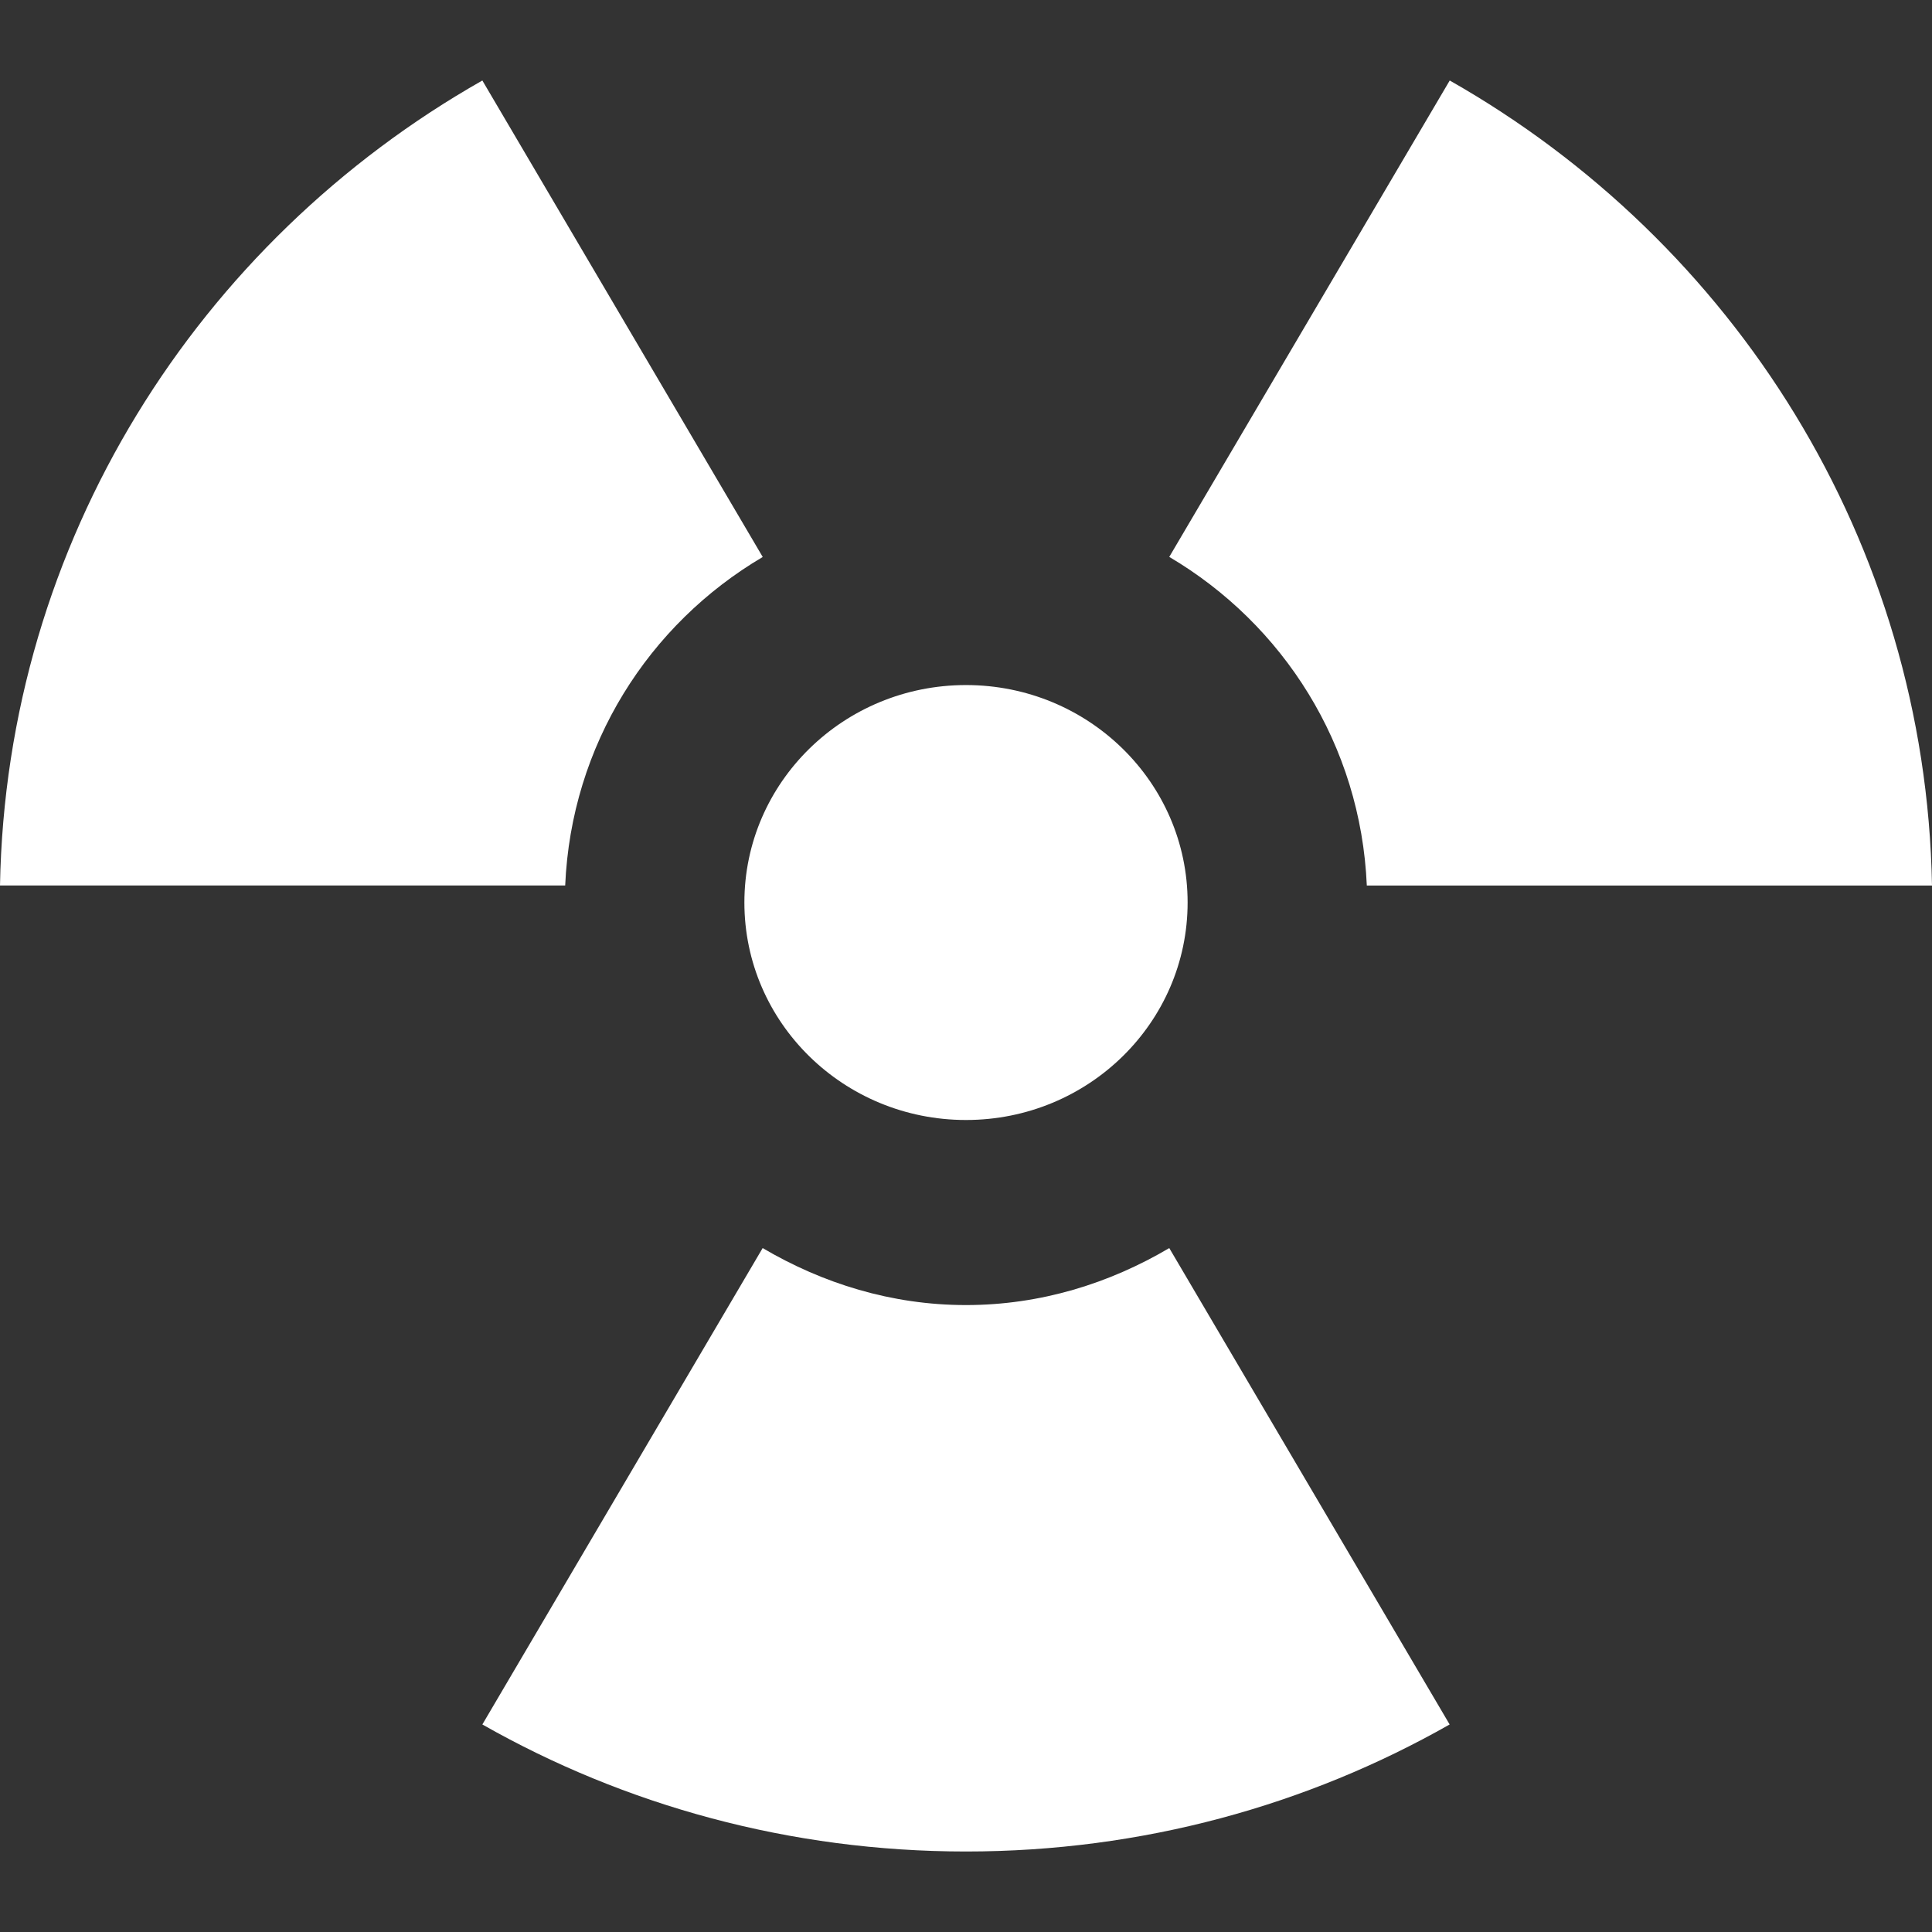 <svg xmlns="http://www.w3.org/2000/svg" width="24" height="24" viewBox="0 0 24 24"><rect x="0" y="0" width="24" height="24" fill="#333333" stroke="none"/><path fill="#fff" d="M12 13.913c1.521 0 2.753-1.21 2.753-2.702 0-1.491-1.232-2.701-2.753-2.701s-2.753 1.21-2.753 2.701c0 1.492 1.232 2.702 2.753 2.702zm2.525-6.995l3.484-5.918c3.531 2.005 5.914 5.727 5.991 10h-7.021c-.075-1.745-1.038-3.246-2.454-4.082zm0 8.586l3.483 5.918c-1.767 1.004-3.82 1.578-6.008 1.578s-4.241-.574-6.008-1.578l3.482-5.918c.744.438 1.6.708 2.526.708s1.782-.269 2.525-.708zm-7.504-4.504h-7.021c.077-4.273 2.46-7.995 5.992-10l3.483 5.919c-1.417.835-2.379 2.336-2.454 4.081z"/></svg>
